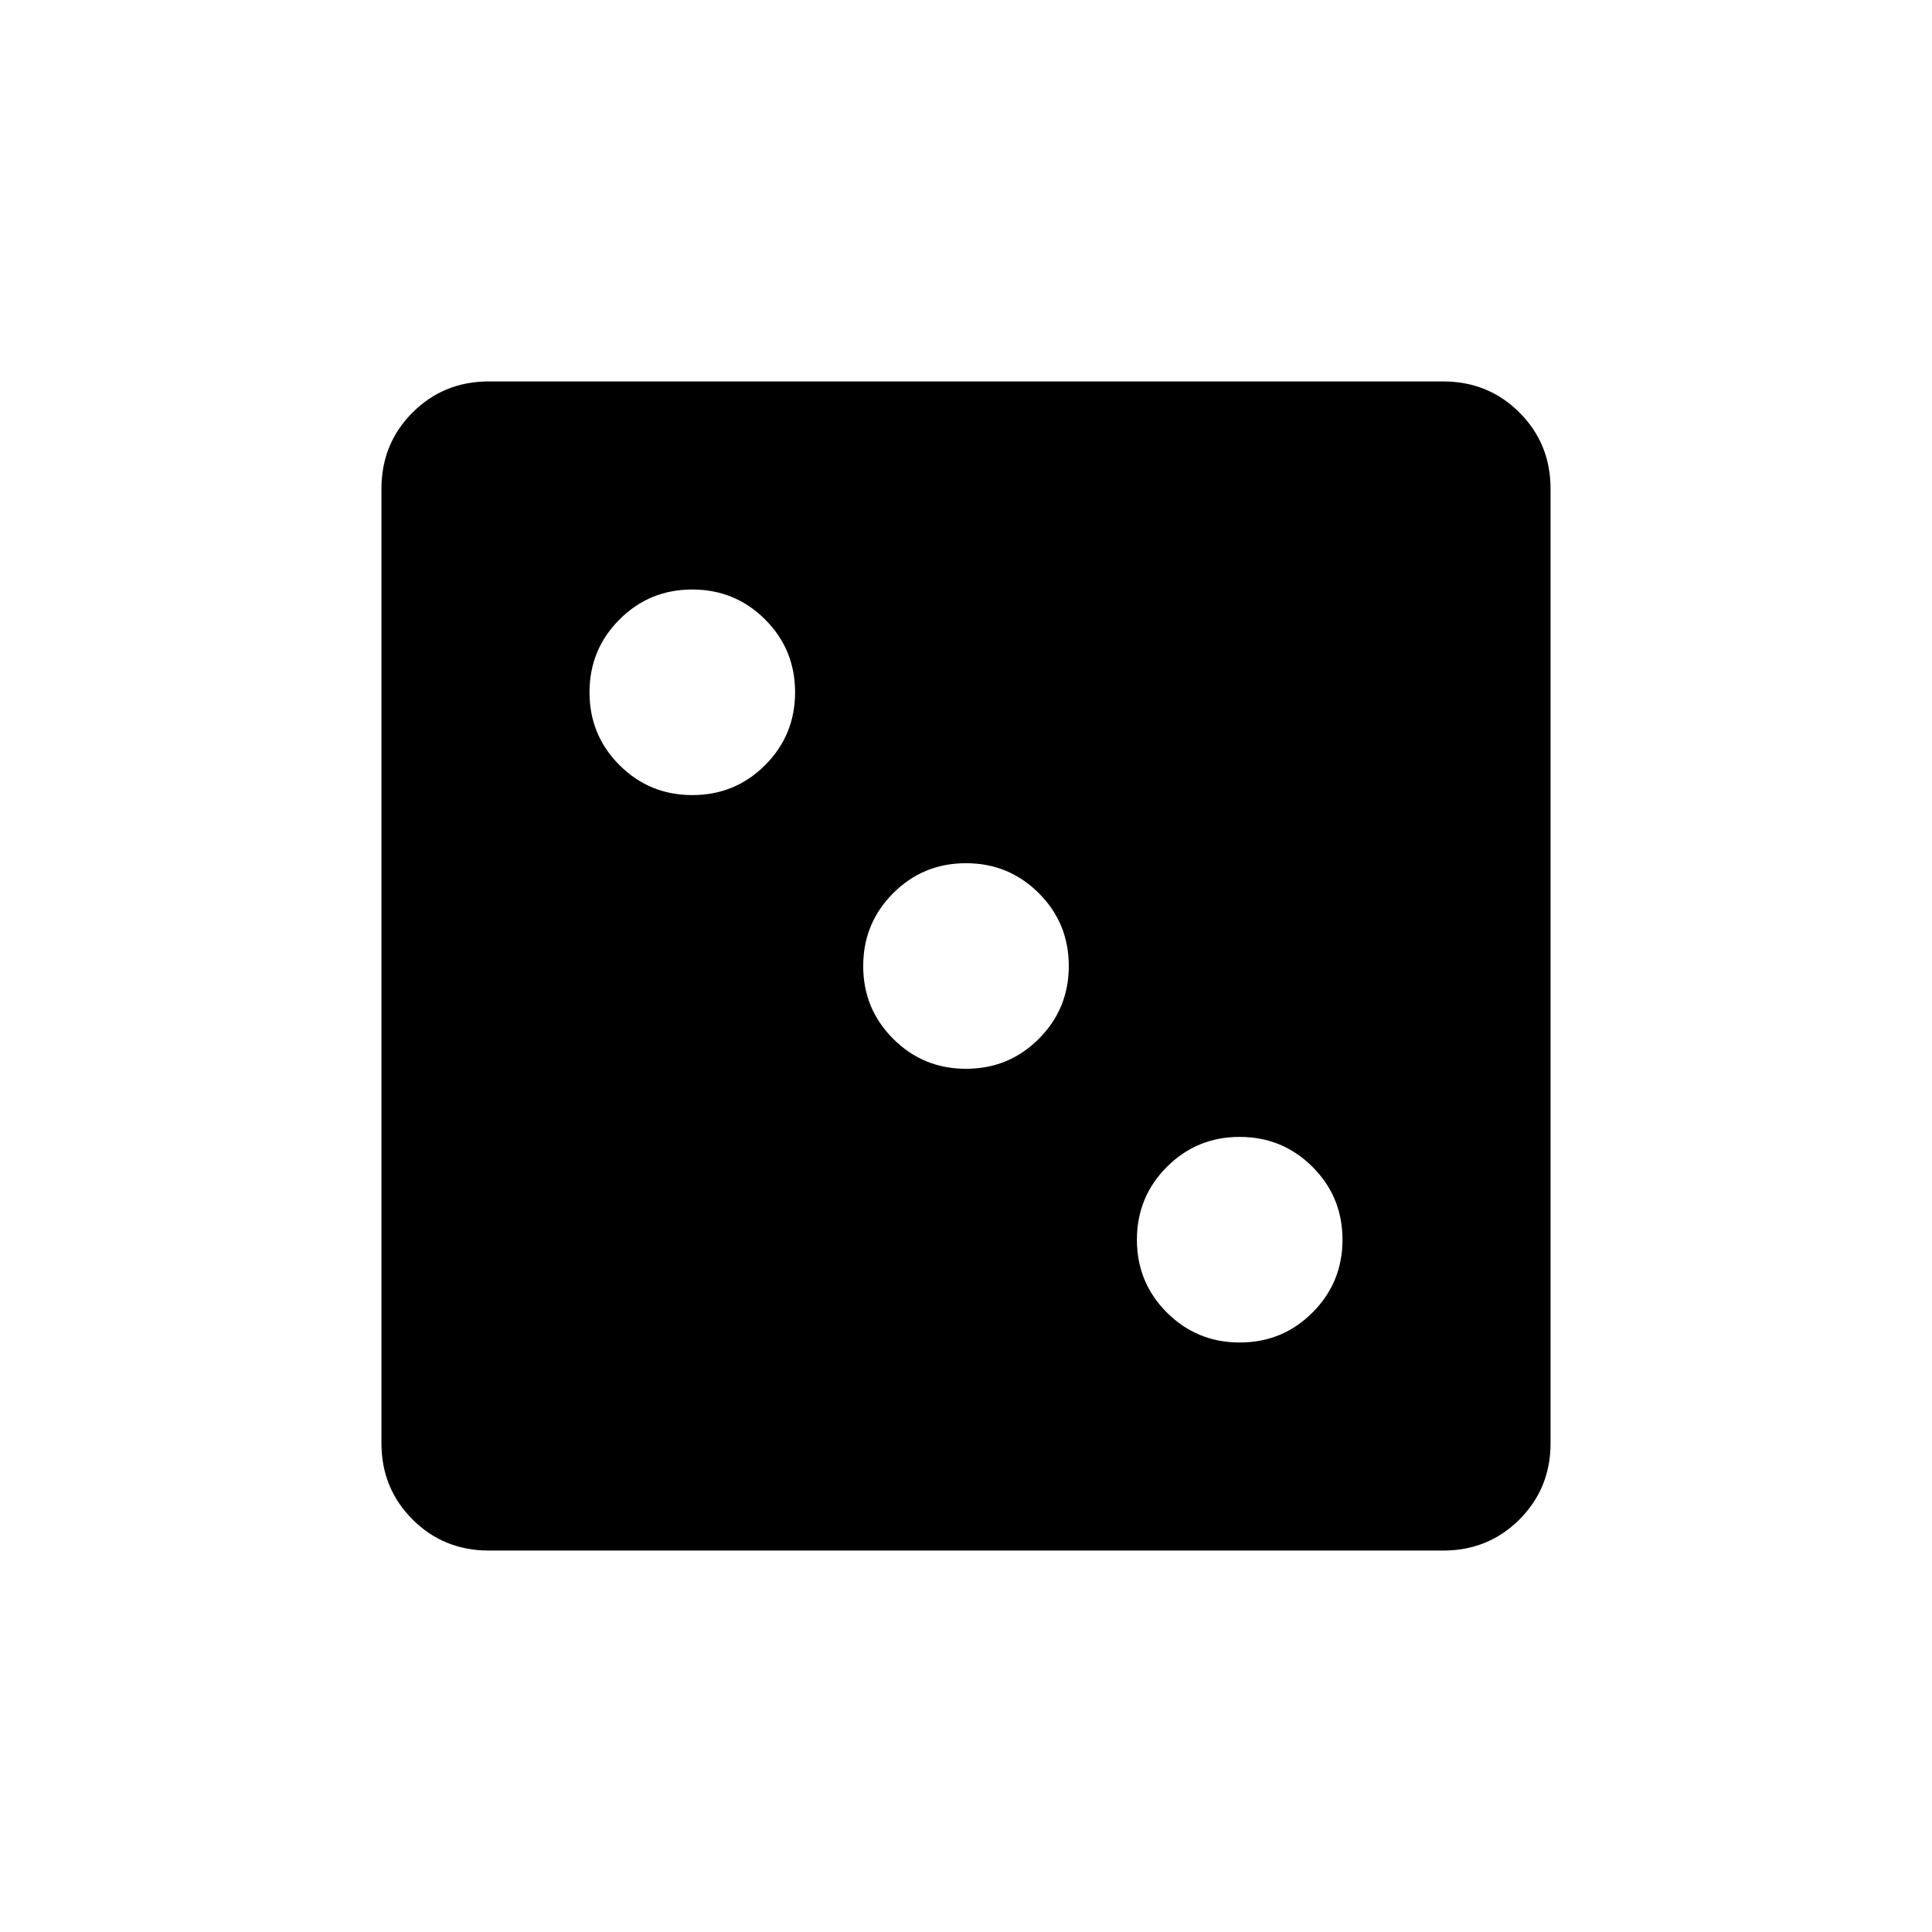 <svg xmlns="http://www.w3.org/2000/svg" height="20" viewBox="0 -960 960 960" width="20"><path d="M616.018-292.923q21.29 0 36.174-14.903 14.885-14.902 14.885-36.192t-14.903-36.174q-14.902-14.885-36.192-14.885t-36.174 14.903q-14.885 14.903-14.885 36.192 0 21.29 14.903 36.174 14.903 14.885 36.192 14.885Zm-136-136q21.29 0 36.174-14.903 14.885-14.902 14.885-36.192t-14.903-36.174q-14.902-14.885-36.192-14.885t-36.174 14.903q-14.885 14.902-14.885 36.192t14.903 36.174q14.902 14.885 36.192 14.885Zm-136-136q21.29 0 36.174-14.903 14.885-14.903 14.885-36.192 0-21.29-14.903-36.174-14.903-14.885-36.192-14.885-21.29 0-36.174 14.903-14.885 14.902-14.885 36.192t14.903 36.174q14.902 14.885 36.192 14.885ZM242.895-189.538q-22.456 0-37.906-15.451-15.451-15.45-15.451-37.906v-474.21q0-22.456 15.451-37.906 15.45-15.451 37.906-15.451h474.21q22.456 0 37.906 15.451 15.451 15.45 15.451 37.906v474.21q0 22.456-15.451 37.906-15.45 15.451-37.906 15.451h-474.21Z"/></svg>